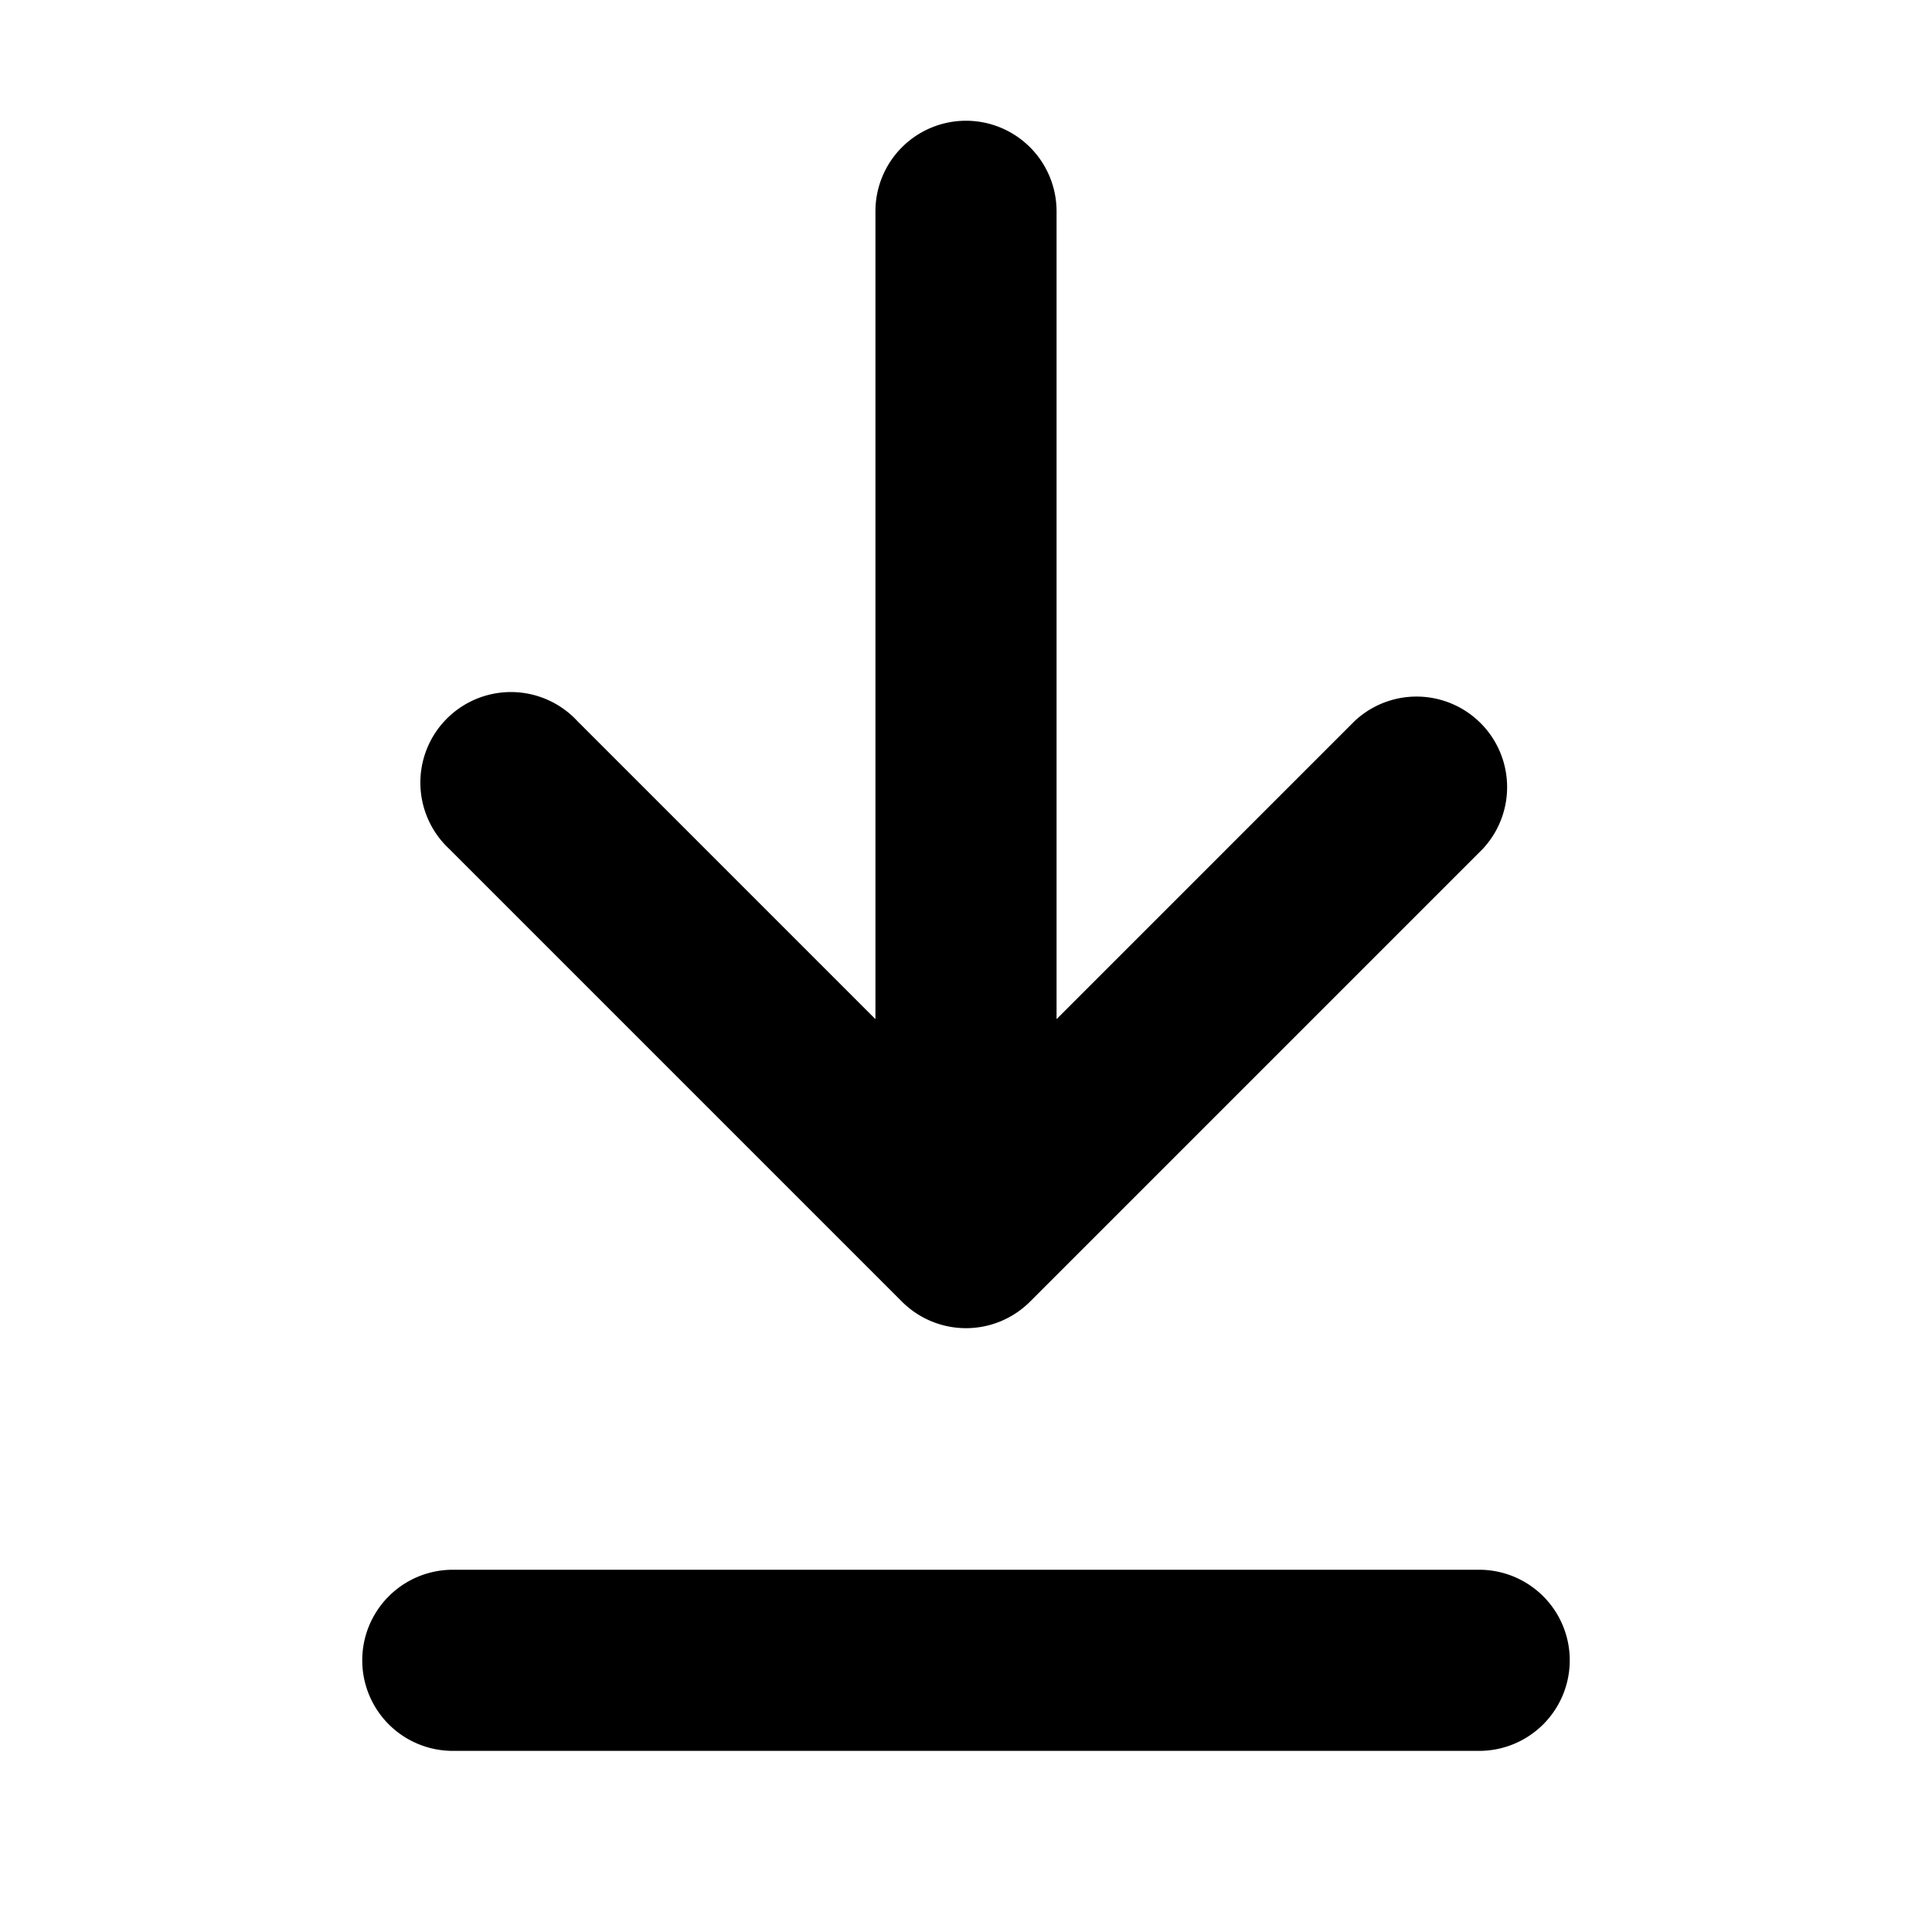 <svg xmlns="http://www.w3.org/2000/svg" width="16" height="16" viewBox="0 0 16 16"><path d="M8 1a.75.75 0 0 0-.75.75v6.69L4.78 5.97a.75.75 0 1 0-1.06 1.06l3.75 3.75a.75.75 0 0 0 1.06 0l3.75-3.75a.75.75 0 0 0-1.06-1.06L8.75 8.44V1.75A.75.75 0 0 0 8 1zM3.75 13a.75.75 0 0 0 0 1.5h8.5a.75.75 0 0 0 0-1.5z"/></svg>